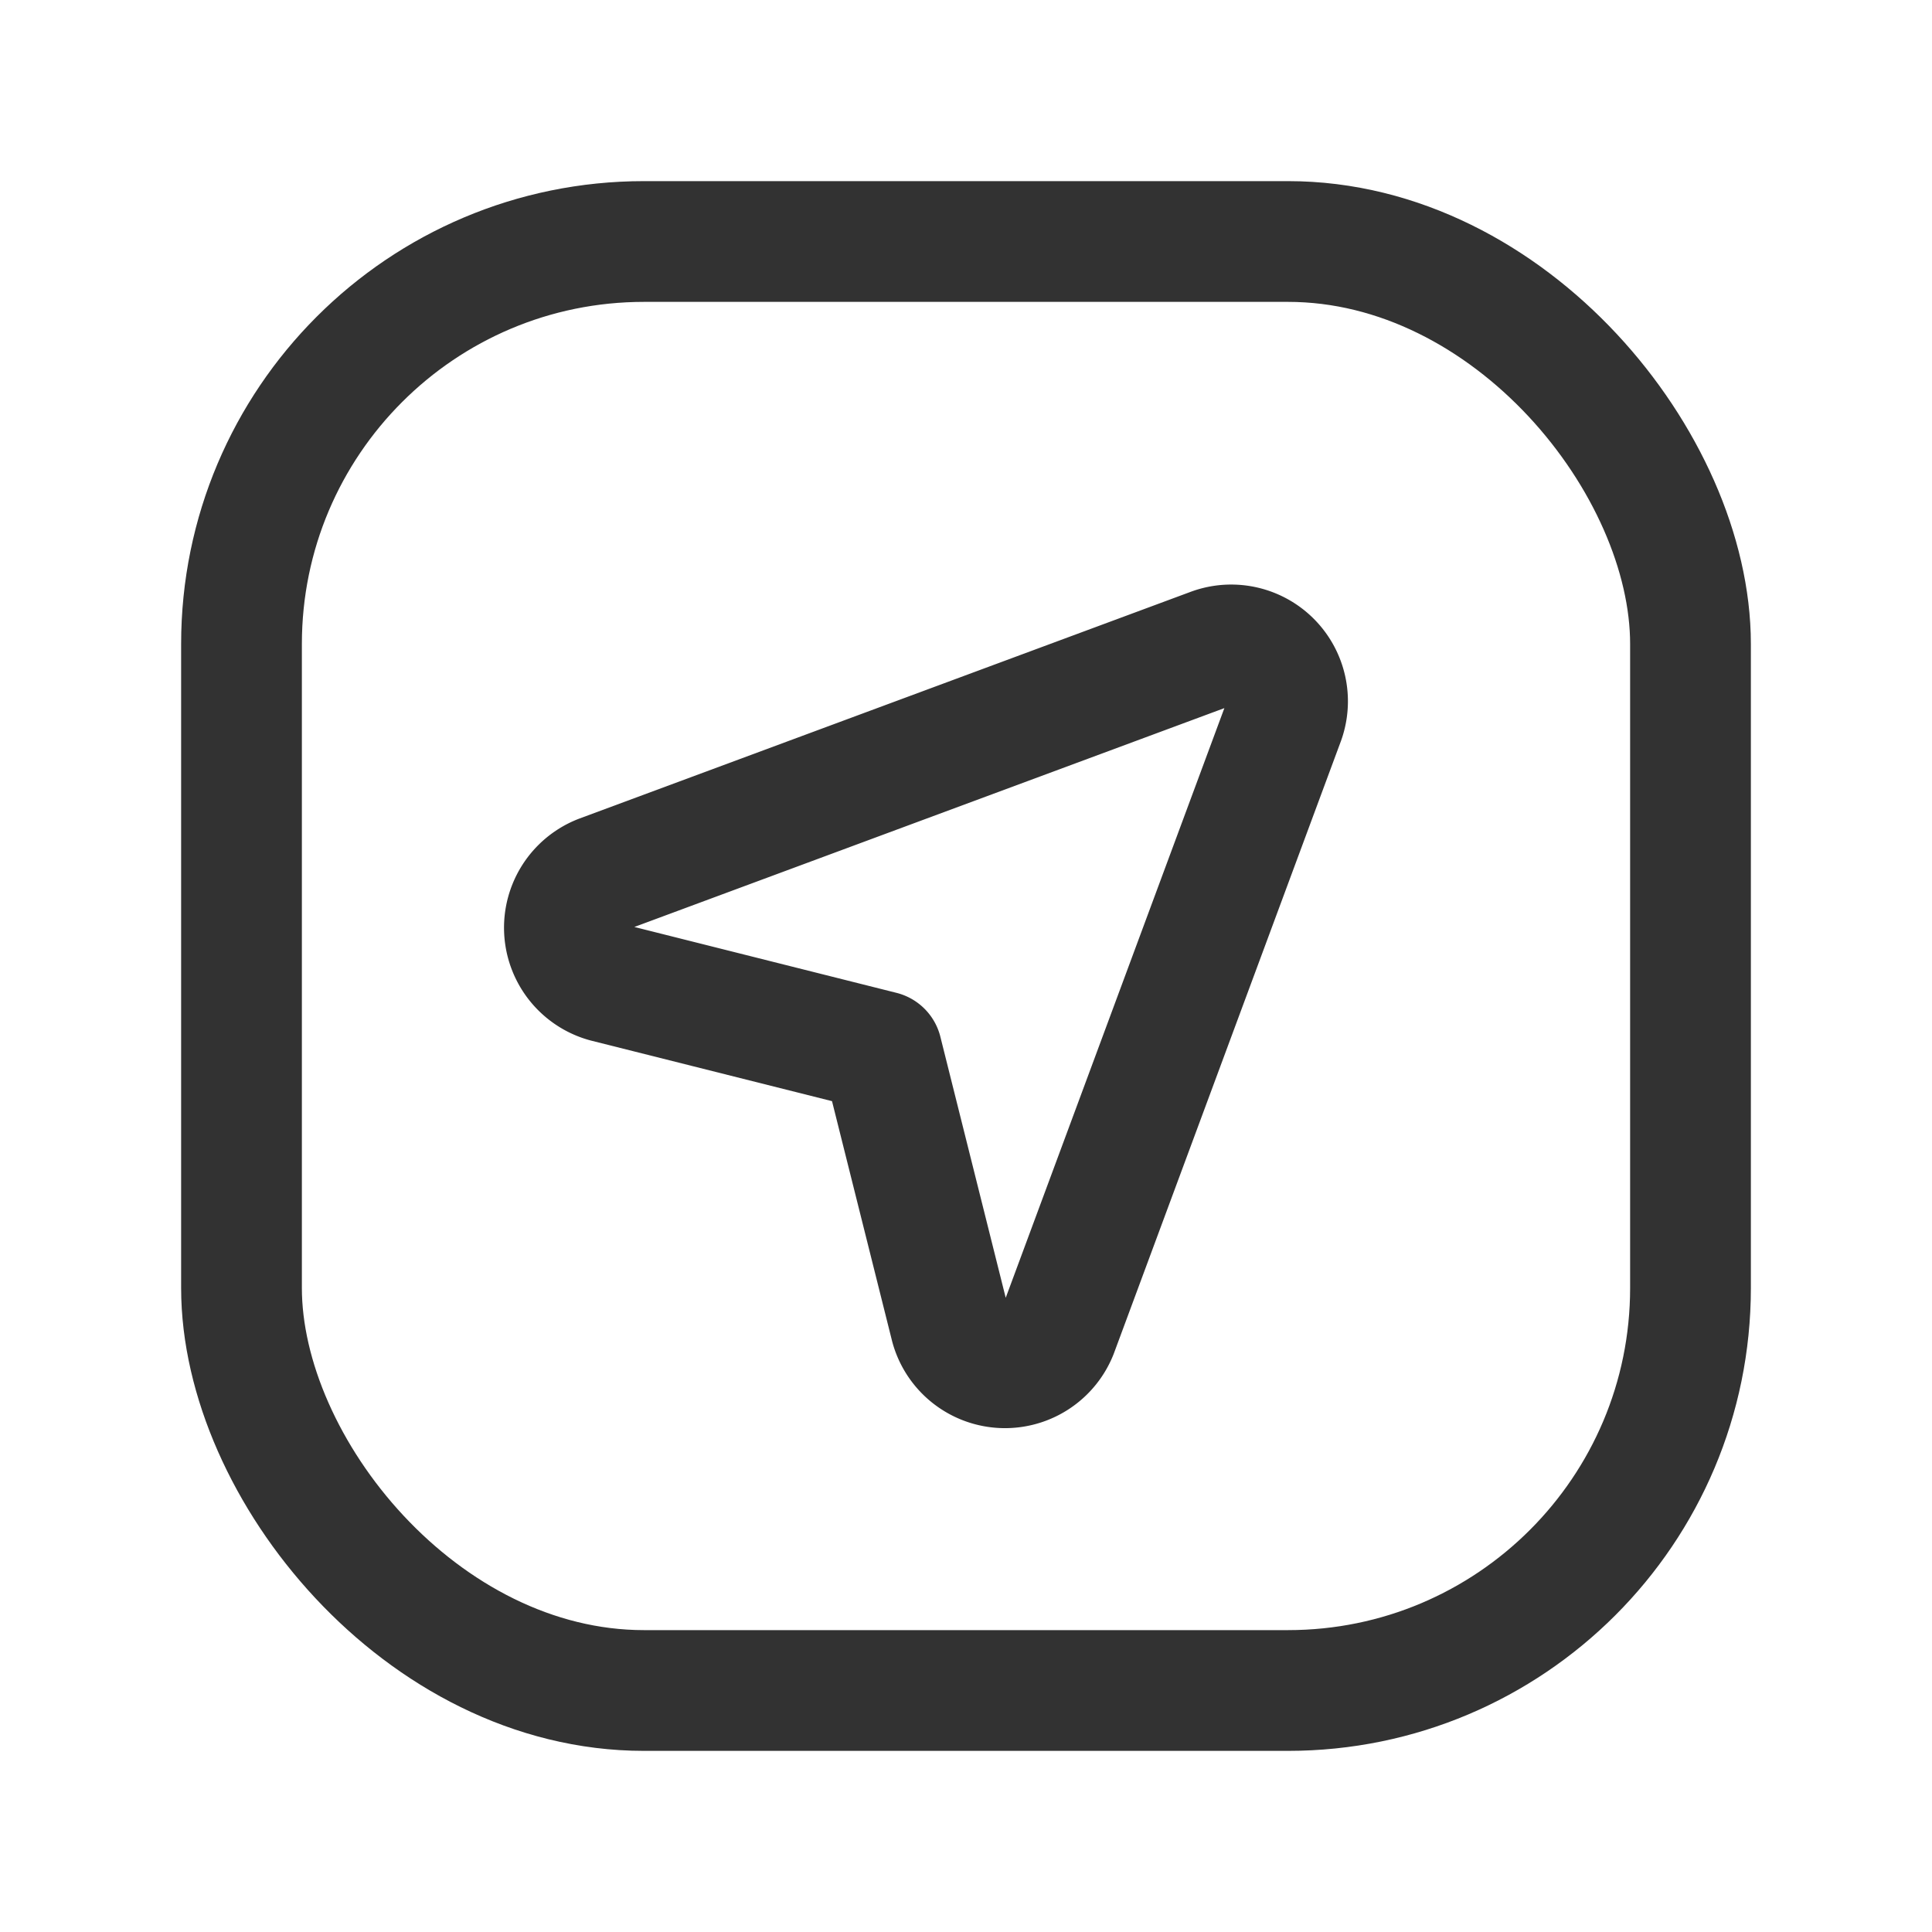 <svg id="Layer_3" data-name="Layer 3" xmlns="http://www.w3.org/2000/svg" viewBox="0 0 24 24"><title>loaction-map-direction-square</title><path d="M0,0H24V24H0Z" fill="none"/><path d="M13.136,16.546l2.818-7.6a.7.7,0,0,0-.894-.894l-7.6,2.819A.7.7,0,0,0,7.528,12.2l3.426.861.855,3.415A.7.7,0,0,0,13.136,16.546Z" fill="none" stroke="#323232" stroke-linecap="round" stroke-linejoin="round" stroke-width="1.5"/><rect x="3" y="3" width="18" height="18" rx="5" stroke-width="1.5" stroke="#323232" stroke-linecap="round" stroke-linejoin="round" fill="none"/></svg>